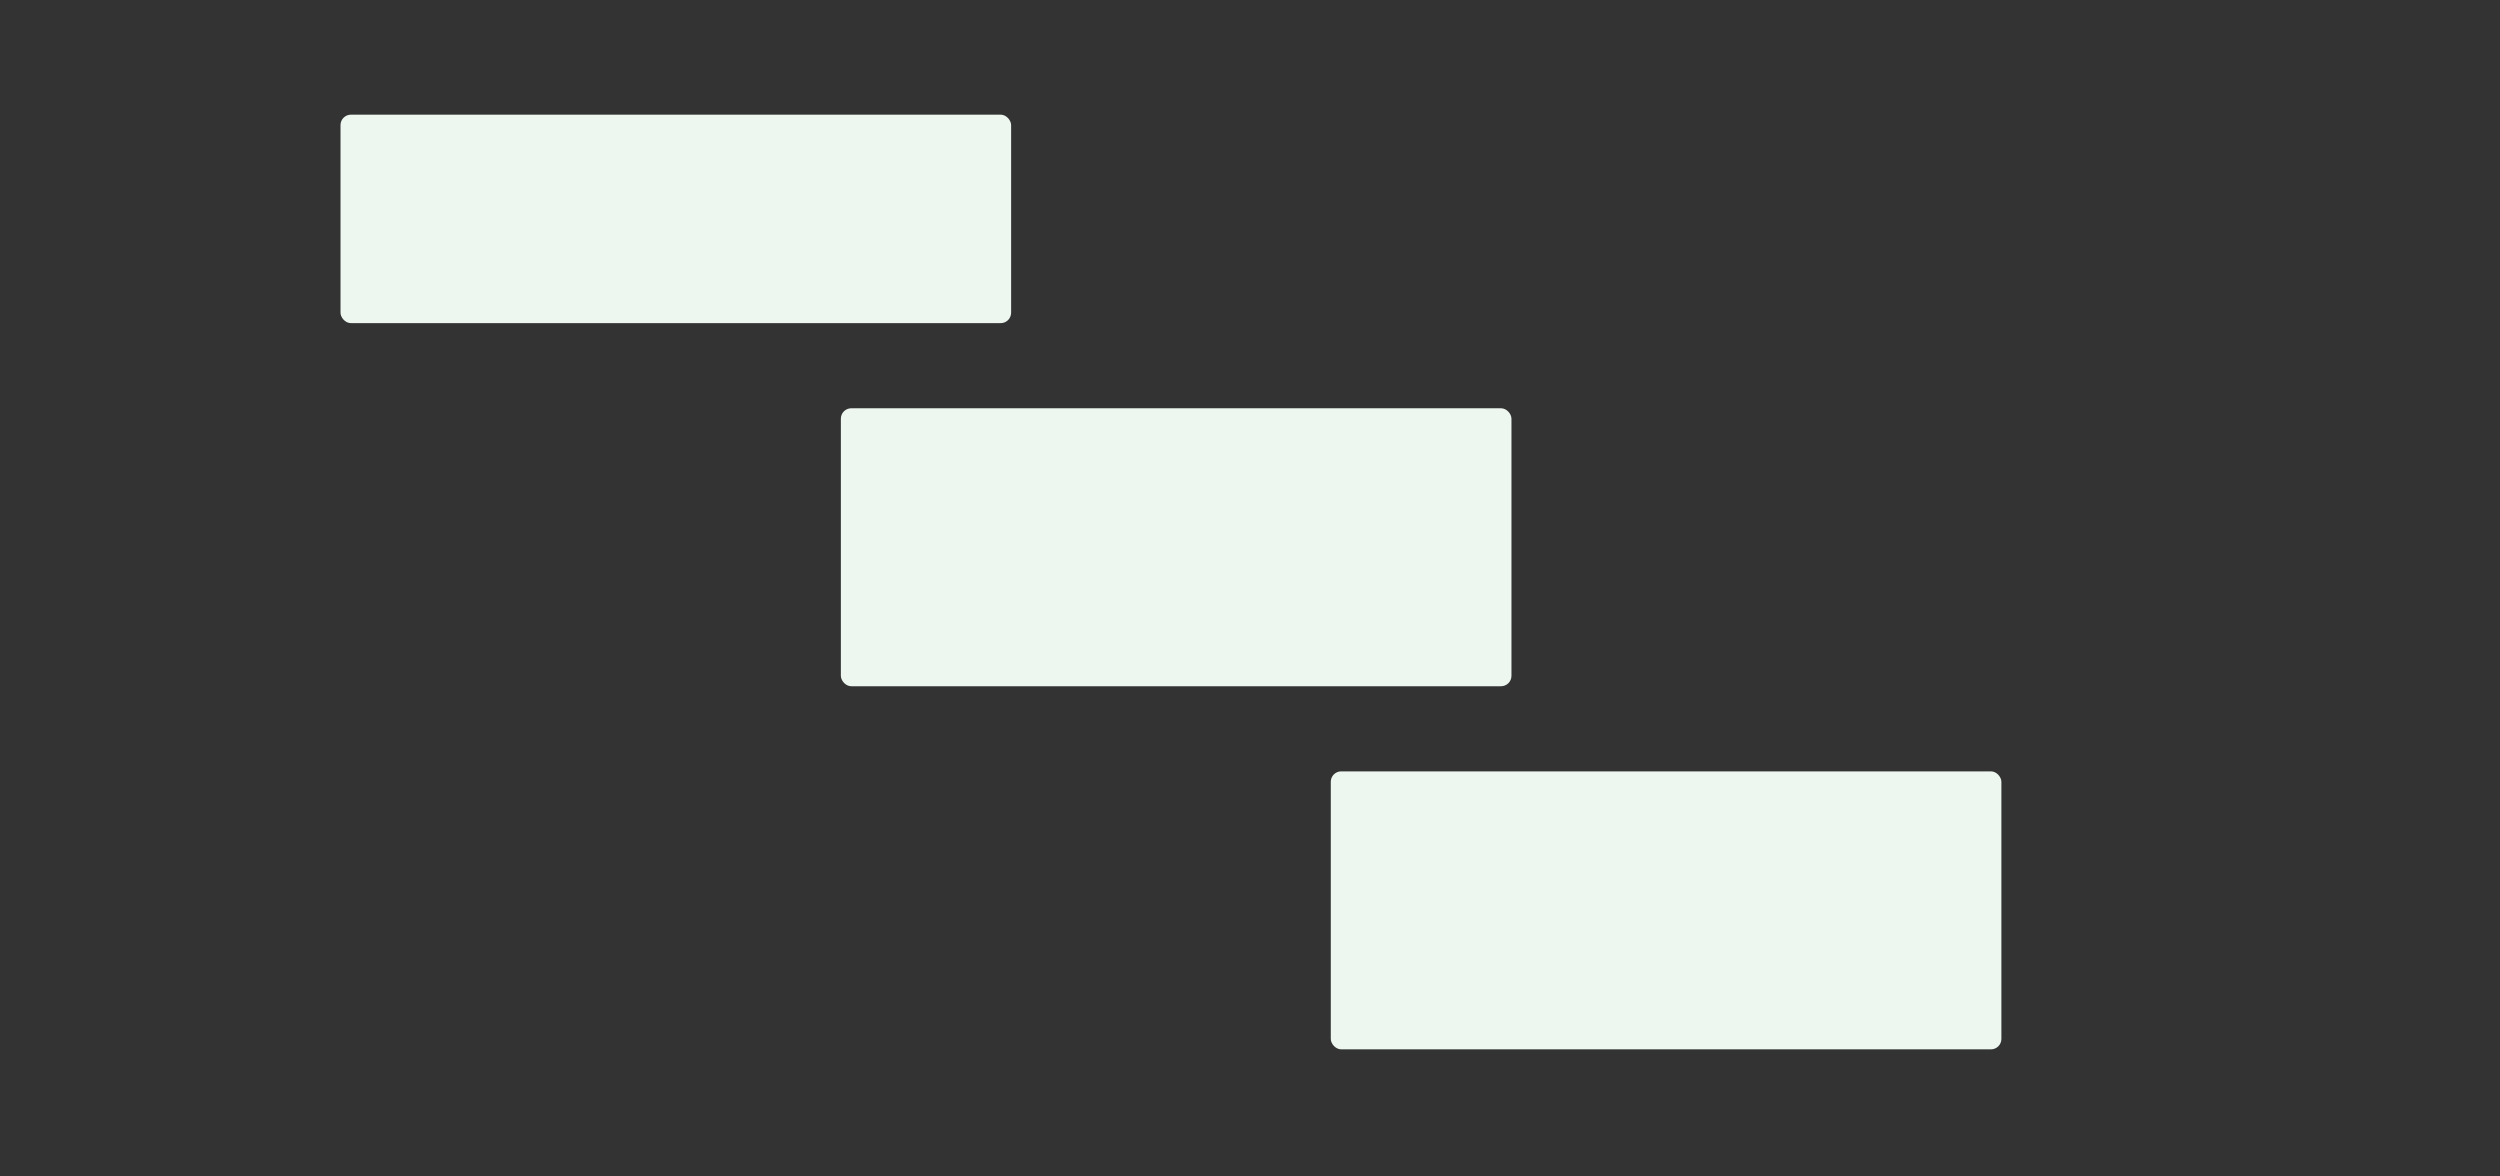 <svg width="1439" height="677" viewBox="0 0 1439 677" fill="none" xmlns="http://www.w3.org/2000/svg">
<rect x="0" y="0" width="1439" height="677" fill="#333333" stroke="none"/>
<rect x="196" y="66" width="386" height="120" rx="6" fill="#EDF6EF"/>
<rect x="484" y="235" width="386" height="160" rx="6" fill="#EDF6EF"/>
<rect x="766" y="444" width="386" height="160" rx="6" fill="#EDF6EF"/>
</svg>
